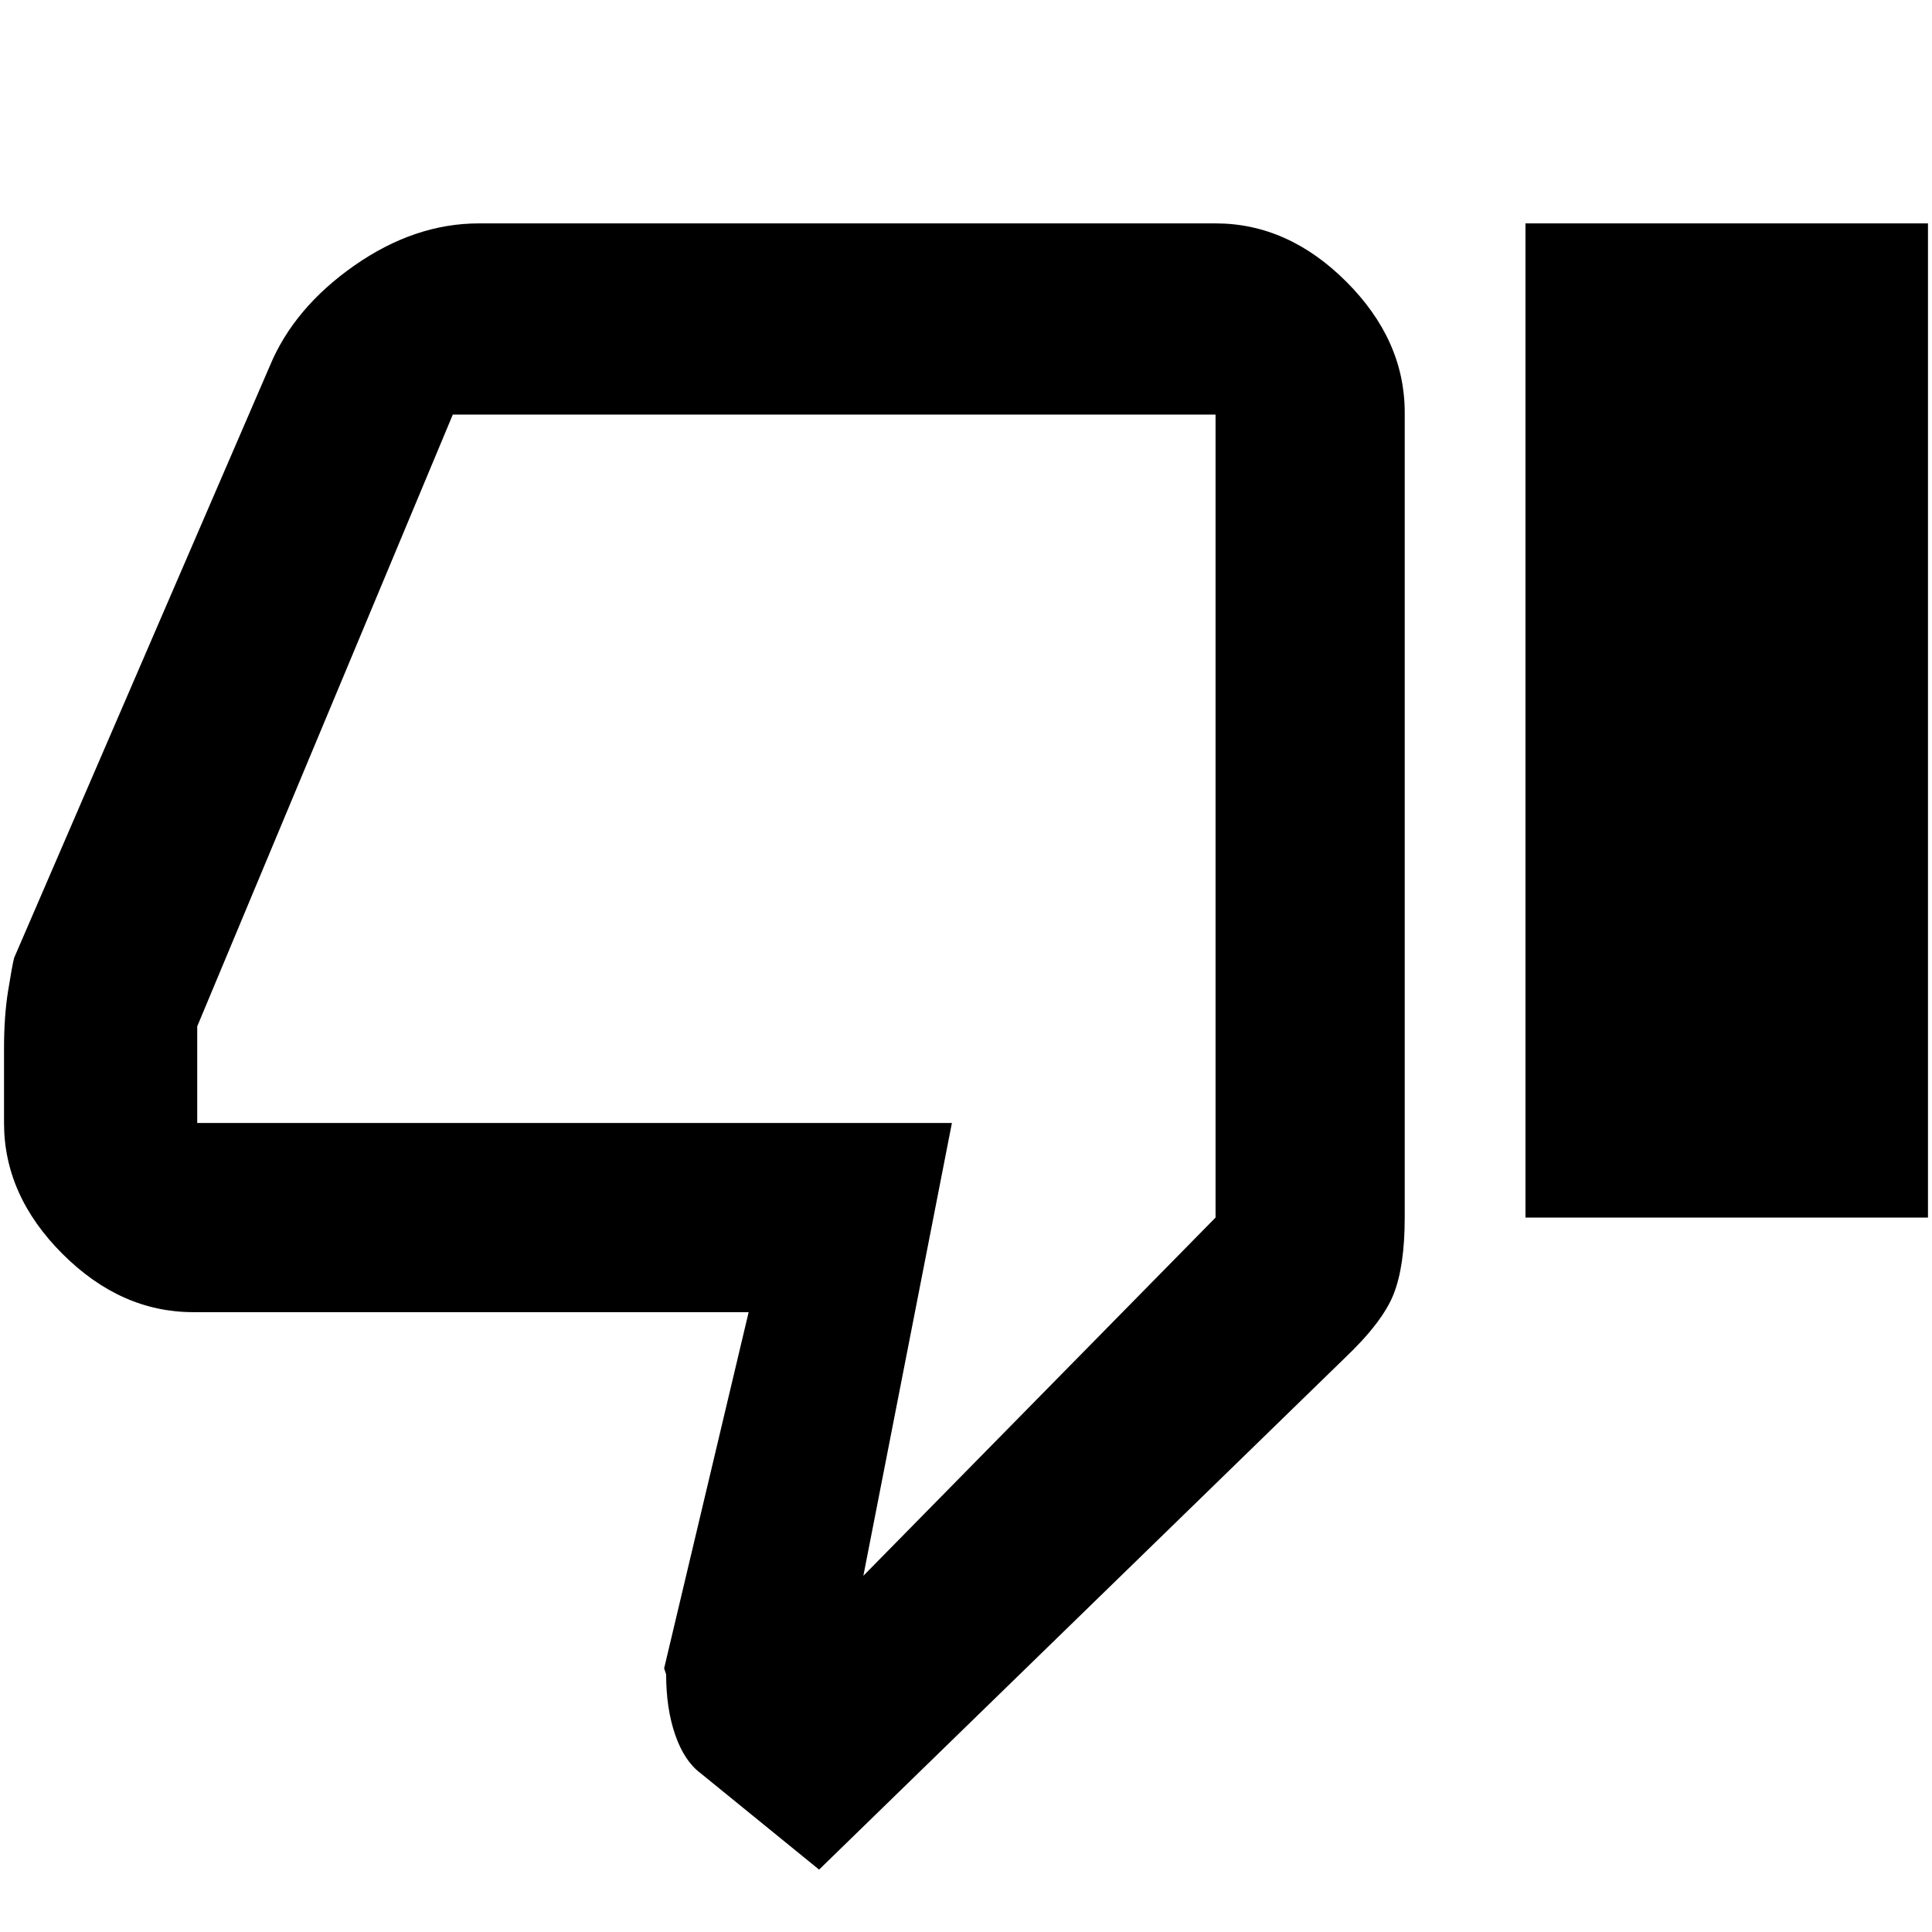 <svg xmlns="http://www.w3.org/2000/svg" height="48" width="48"><path d="M20.35 46.45 17.4 44.05Q17 43.75 16.775 43.1Q16.55 42.45 16.55 41.6L16.5 41.45L18.6 32.6H4.8Q3 32.6 1.55 31.15Q0.1 29.7 0.1 27.9V26.05Q0.1 25.25 0.2 24.625Q0.3 24 0.35 23.8L6.7 9.1Q7.3 7.65 8.8 6.6Q10.3 5.55 11.9 5.55H30.2Q32 5.55 33.45 7Q34.9 8.45 34.9 10.25V30.25Q34.9 31.45 34.625 32.15Q34.35 32.85 33.4 33.75ZM21.45 39.15 30.2 30.25V10.3Q30.2 10.3 30.2 10.3Q30.2 10.3 30.2 10.3H11.25Q11.25 10.3 11.25 10.3Q11.25 10.3 11.25 10.3L4.9 25.5V27.9Q4.9 27.9 4.9 27.9Q4.9 27.9 4.9 27.9H23.65ZM37.9 30.25H47.9V5.55H37.9ZM30.2 27.9Q30.2 27.9 30.2 27.9Q30.2 27.9 30.2 27.9V25.5V10.25Q30.2 10.25 30.2 10.25Q30.2 10.25 30.2 10.25Q30.2 10.25 30.2 10.25Q30.2 10.25 30.2 10.25V30.25Z"/></svg>